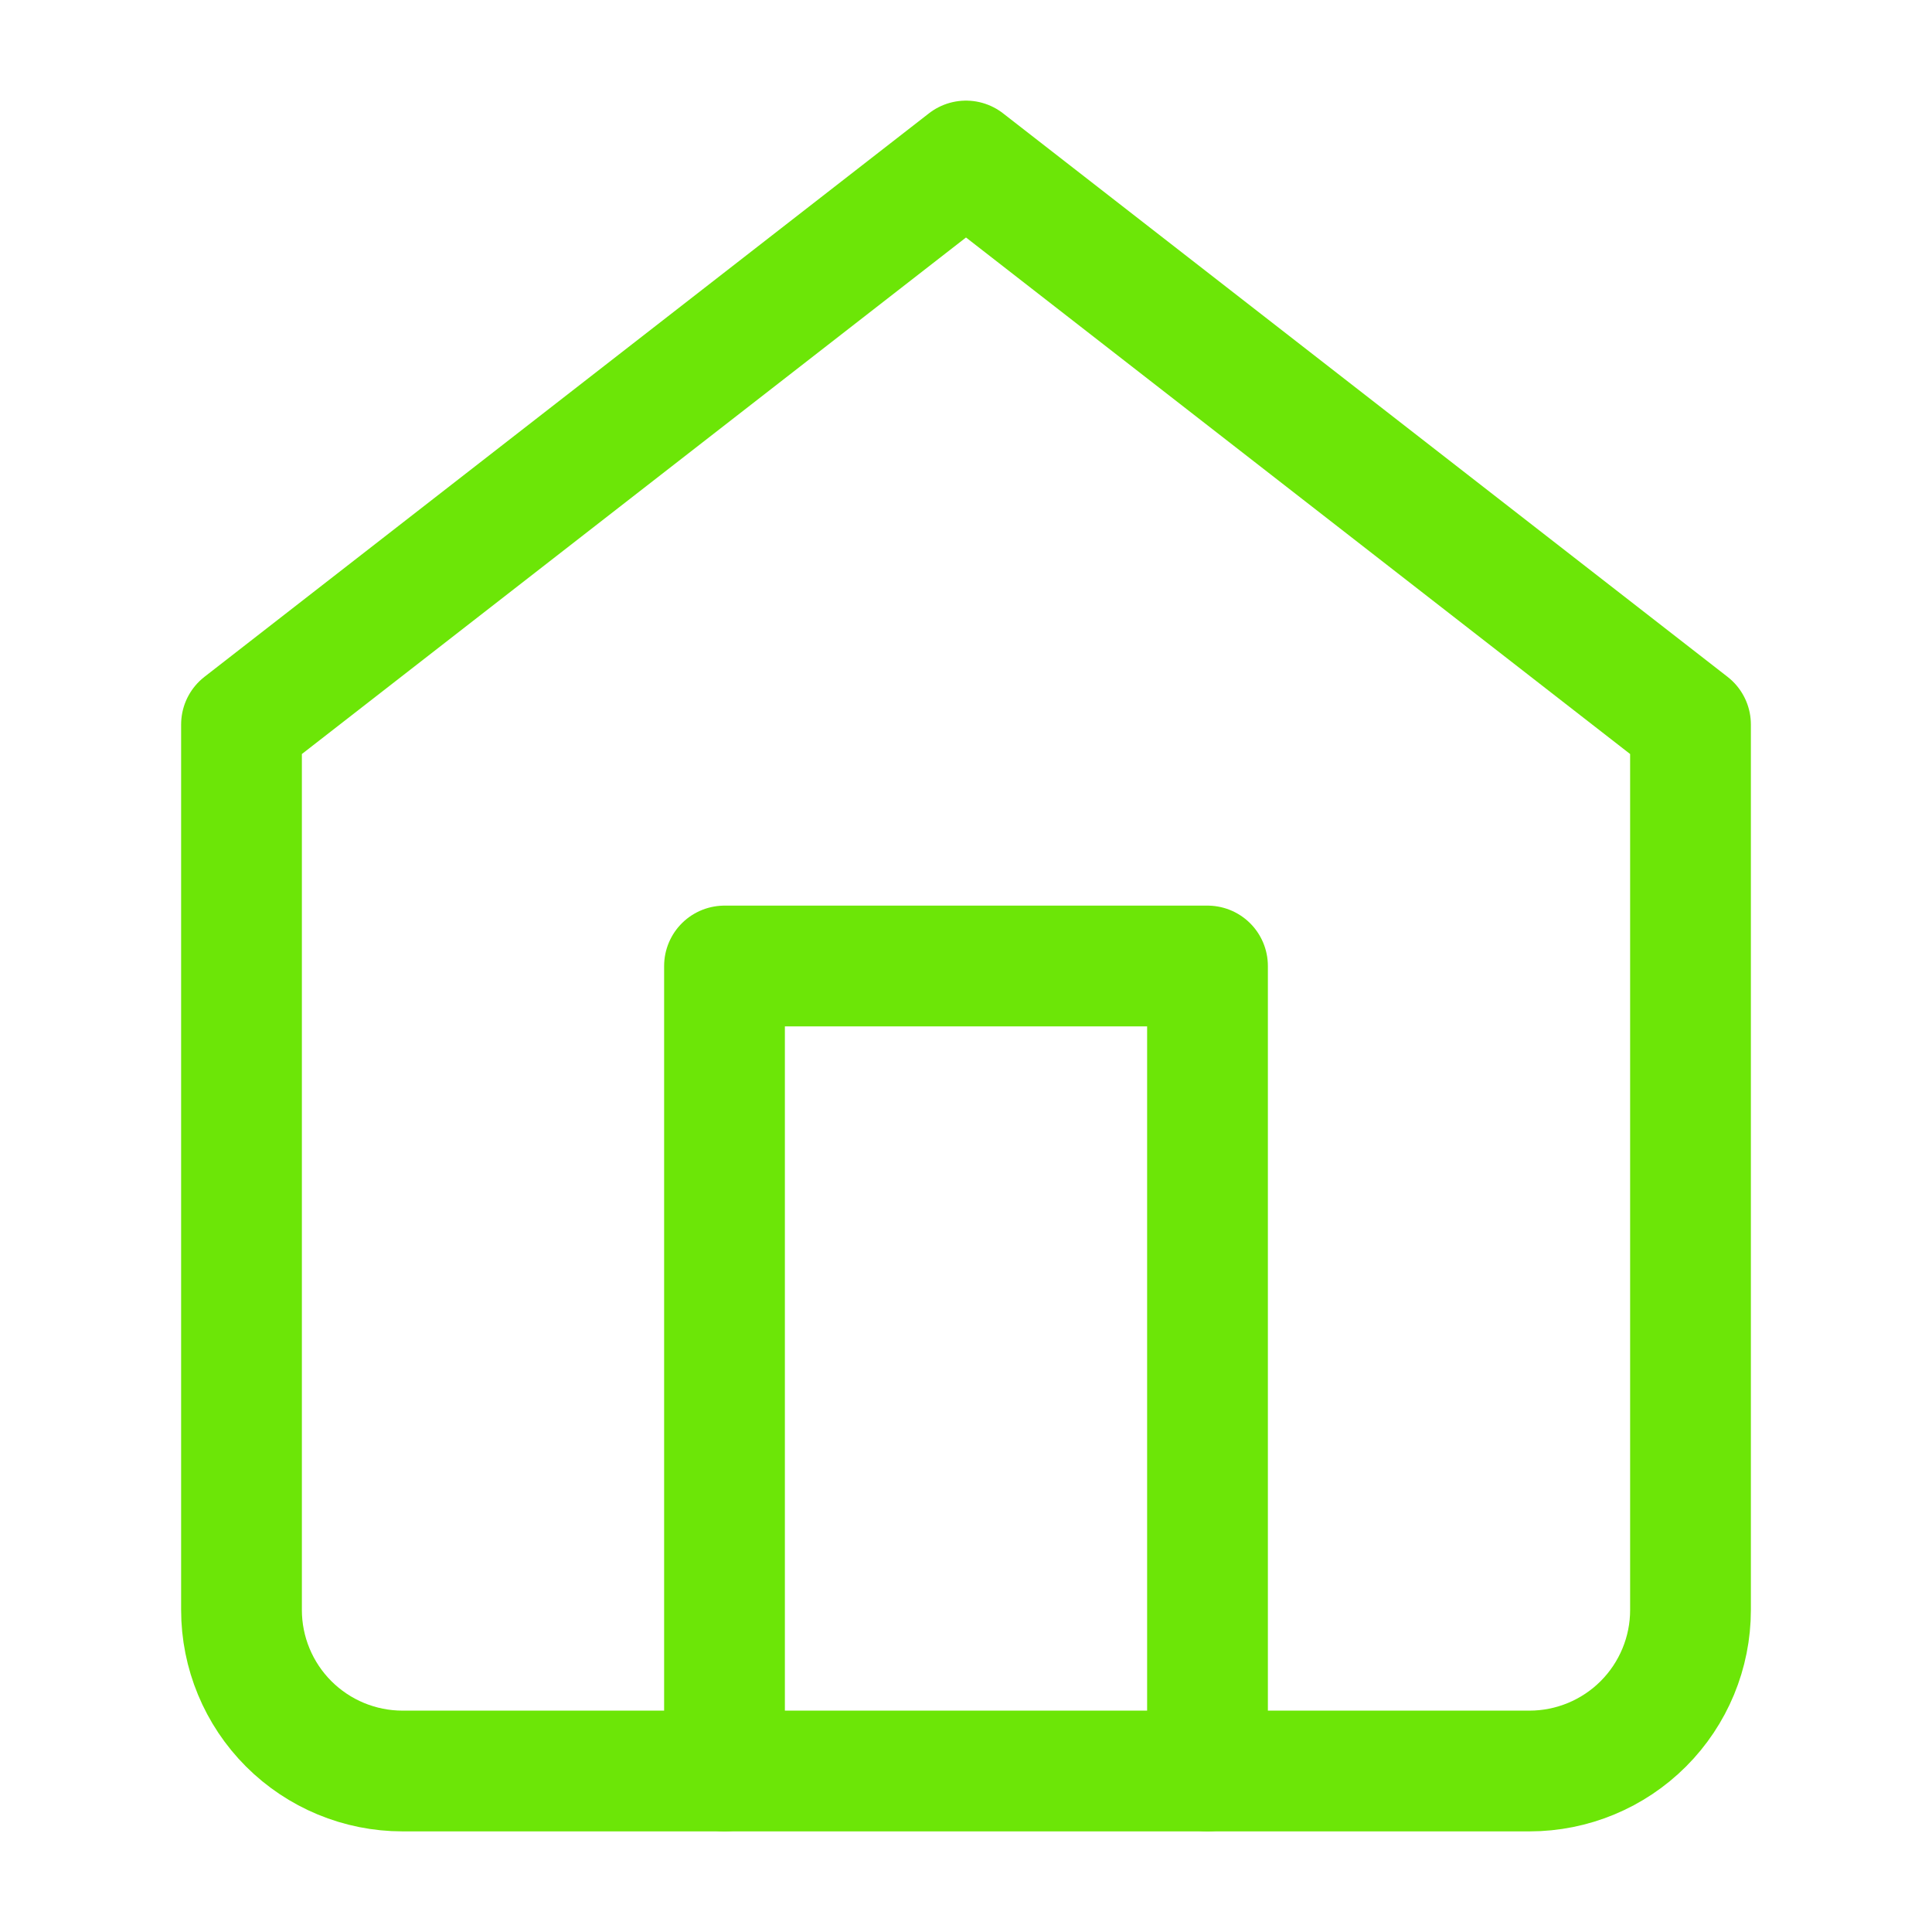 <svg width="24" height="24" viewBox="0 0 24 24" fill="none" xmlns="http://www.w3.org/2000/svg">
<path d="M3 9L12 2L21 9V20C21 20.53 20.789 21.039 20.414 21.414C20.039 21.789 19.53 22 19 22H5C4.47 22 3.961 21.789 3.586 21.414C3.211 21.039 3 20.53 3 20V9Z" stroke="#6CE607" stroke-width="1.5" stroke-linecap="round" stroke-linejoin="round"/>
<path d="M9 22V12H15V22" stroke="#6CE607" stroke-width="1.5" stroke-linecap="round" stroke-linejoin="round"/>
</svg>
